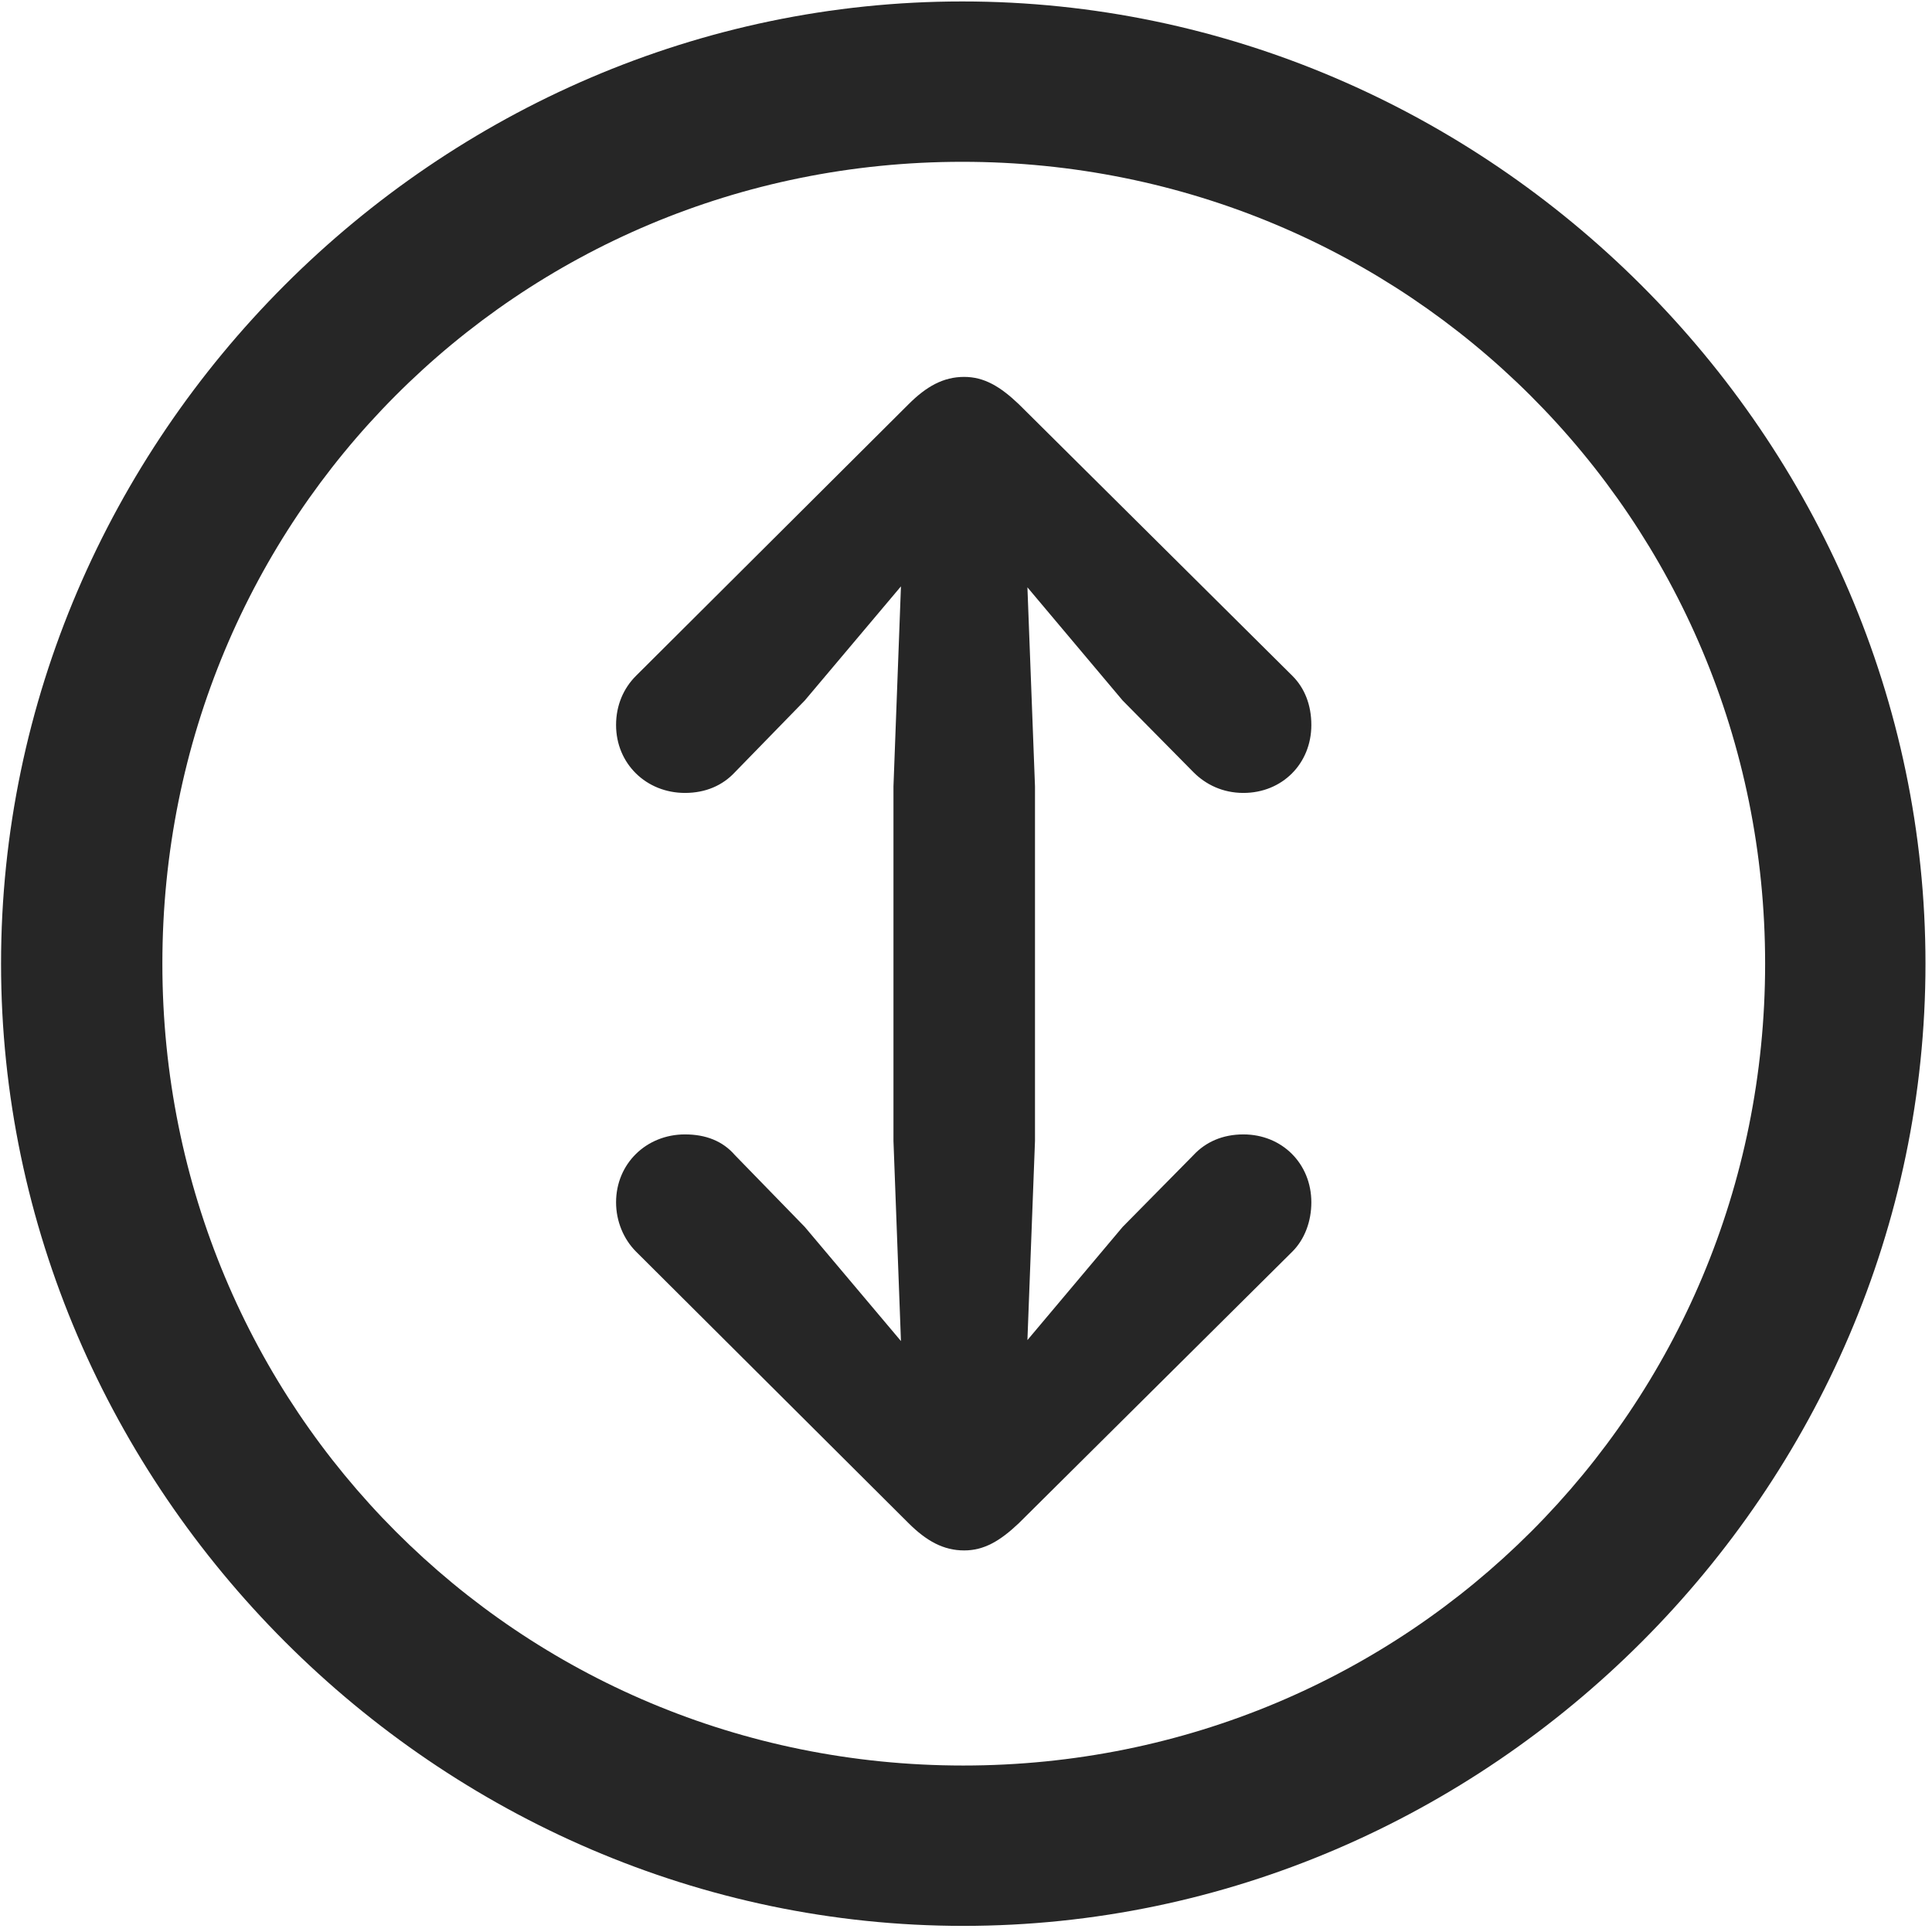<svg width="24" height="24" viewBox="0 0 24 24" fill="none" xmlns="http://www.w3.org/2000/svg">
<g clip-path="url(#clip0_2207_24082)">
<path d="M11.966 23.924C18.505 23.924 23.919 18.499 23.919 11.971C23.919 5.432 18.493 0.018 11.954 0.018C5.427 0.018 0.013 5.432 0.013 11.971C0.013 18.499 5.438 23.924 11.966 23.924ZM11.966 21.932C6.435 21.932 2.017 17.503 2.017 11.971C2.017 6.44 6.423 2.01 11.954 2.01C17.485 2.01 21.927 6.44 21.927 11.971C21.927 17.503 17.497 21.932 11.966 21.932Z" fill="black" fill-opacity="0.85"/>
<path d="M11.977 4.682C11.72 4.682 11.509 4.799 11.286 5.022L7.899 8.397C7.747 8.549 7.653 8.76 7.653 9.006C7.653 9.487 8.028 9.85 8.509 9.85C8.767 9.85 8.978 9.756 9.13 9.592L9.997 8.702L11.192 7.284L11.099 9.768V14.174L11.192 16.659L9.997 15.241L9.13 14.35C8.978 14.174 8.767 14.092 8.509 14.092C8.028 14.092 7.653 14.456 7.653 14.936C7.653 15.171 7.747 15.393 7.899 15.546L11.286 18.921C11.509 19.143 11.72 19.26 11.977 19.26C12.224 19.26 12.423 19.143 12.657 18.921L16.056 15.546C16.208 15.393 16.29 15.171 16.29 14.936C16.29 14.456 15.927 14.092 15.446 14.092C15.188 14.092 14.977 14.186 14.825 14.35L13.946 15.241L12.763 16.647L12.857 14.174V9.768L12.763 7.296L13.946 8.702L14.825 9.592C14.977 9.745 15.188 9.85 15.446 9.85C15.927 9.85 16.29 9.487 16.29 9.006C16.29 8.76 16.208 8.549 16.056 8.397L12.657 5.022C12.423 4.799 12.224 4.682 11.977 4.682Z" fill="black" fill-opacity="0.85"/>
</g>
<defs>
<clipPath id="clip0_2207_24082">
<rect width="23.906" height="23.918" fill="white" transform="translate(0.013 0.018)"/>
</clipPath>
</defs>
</svg>
